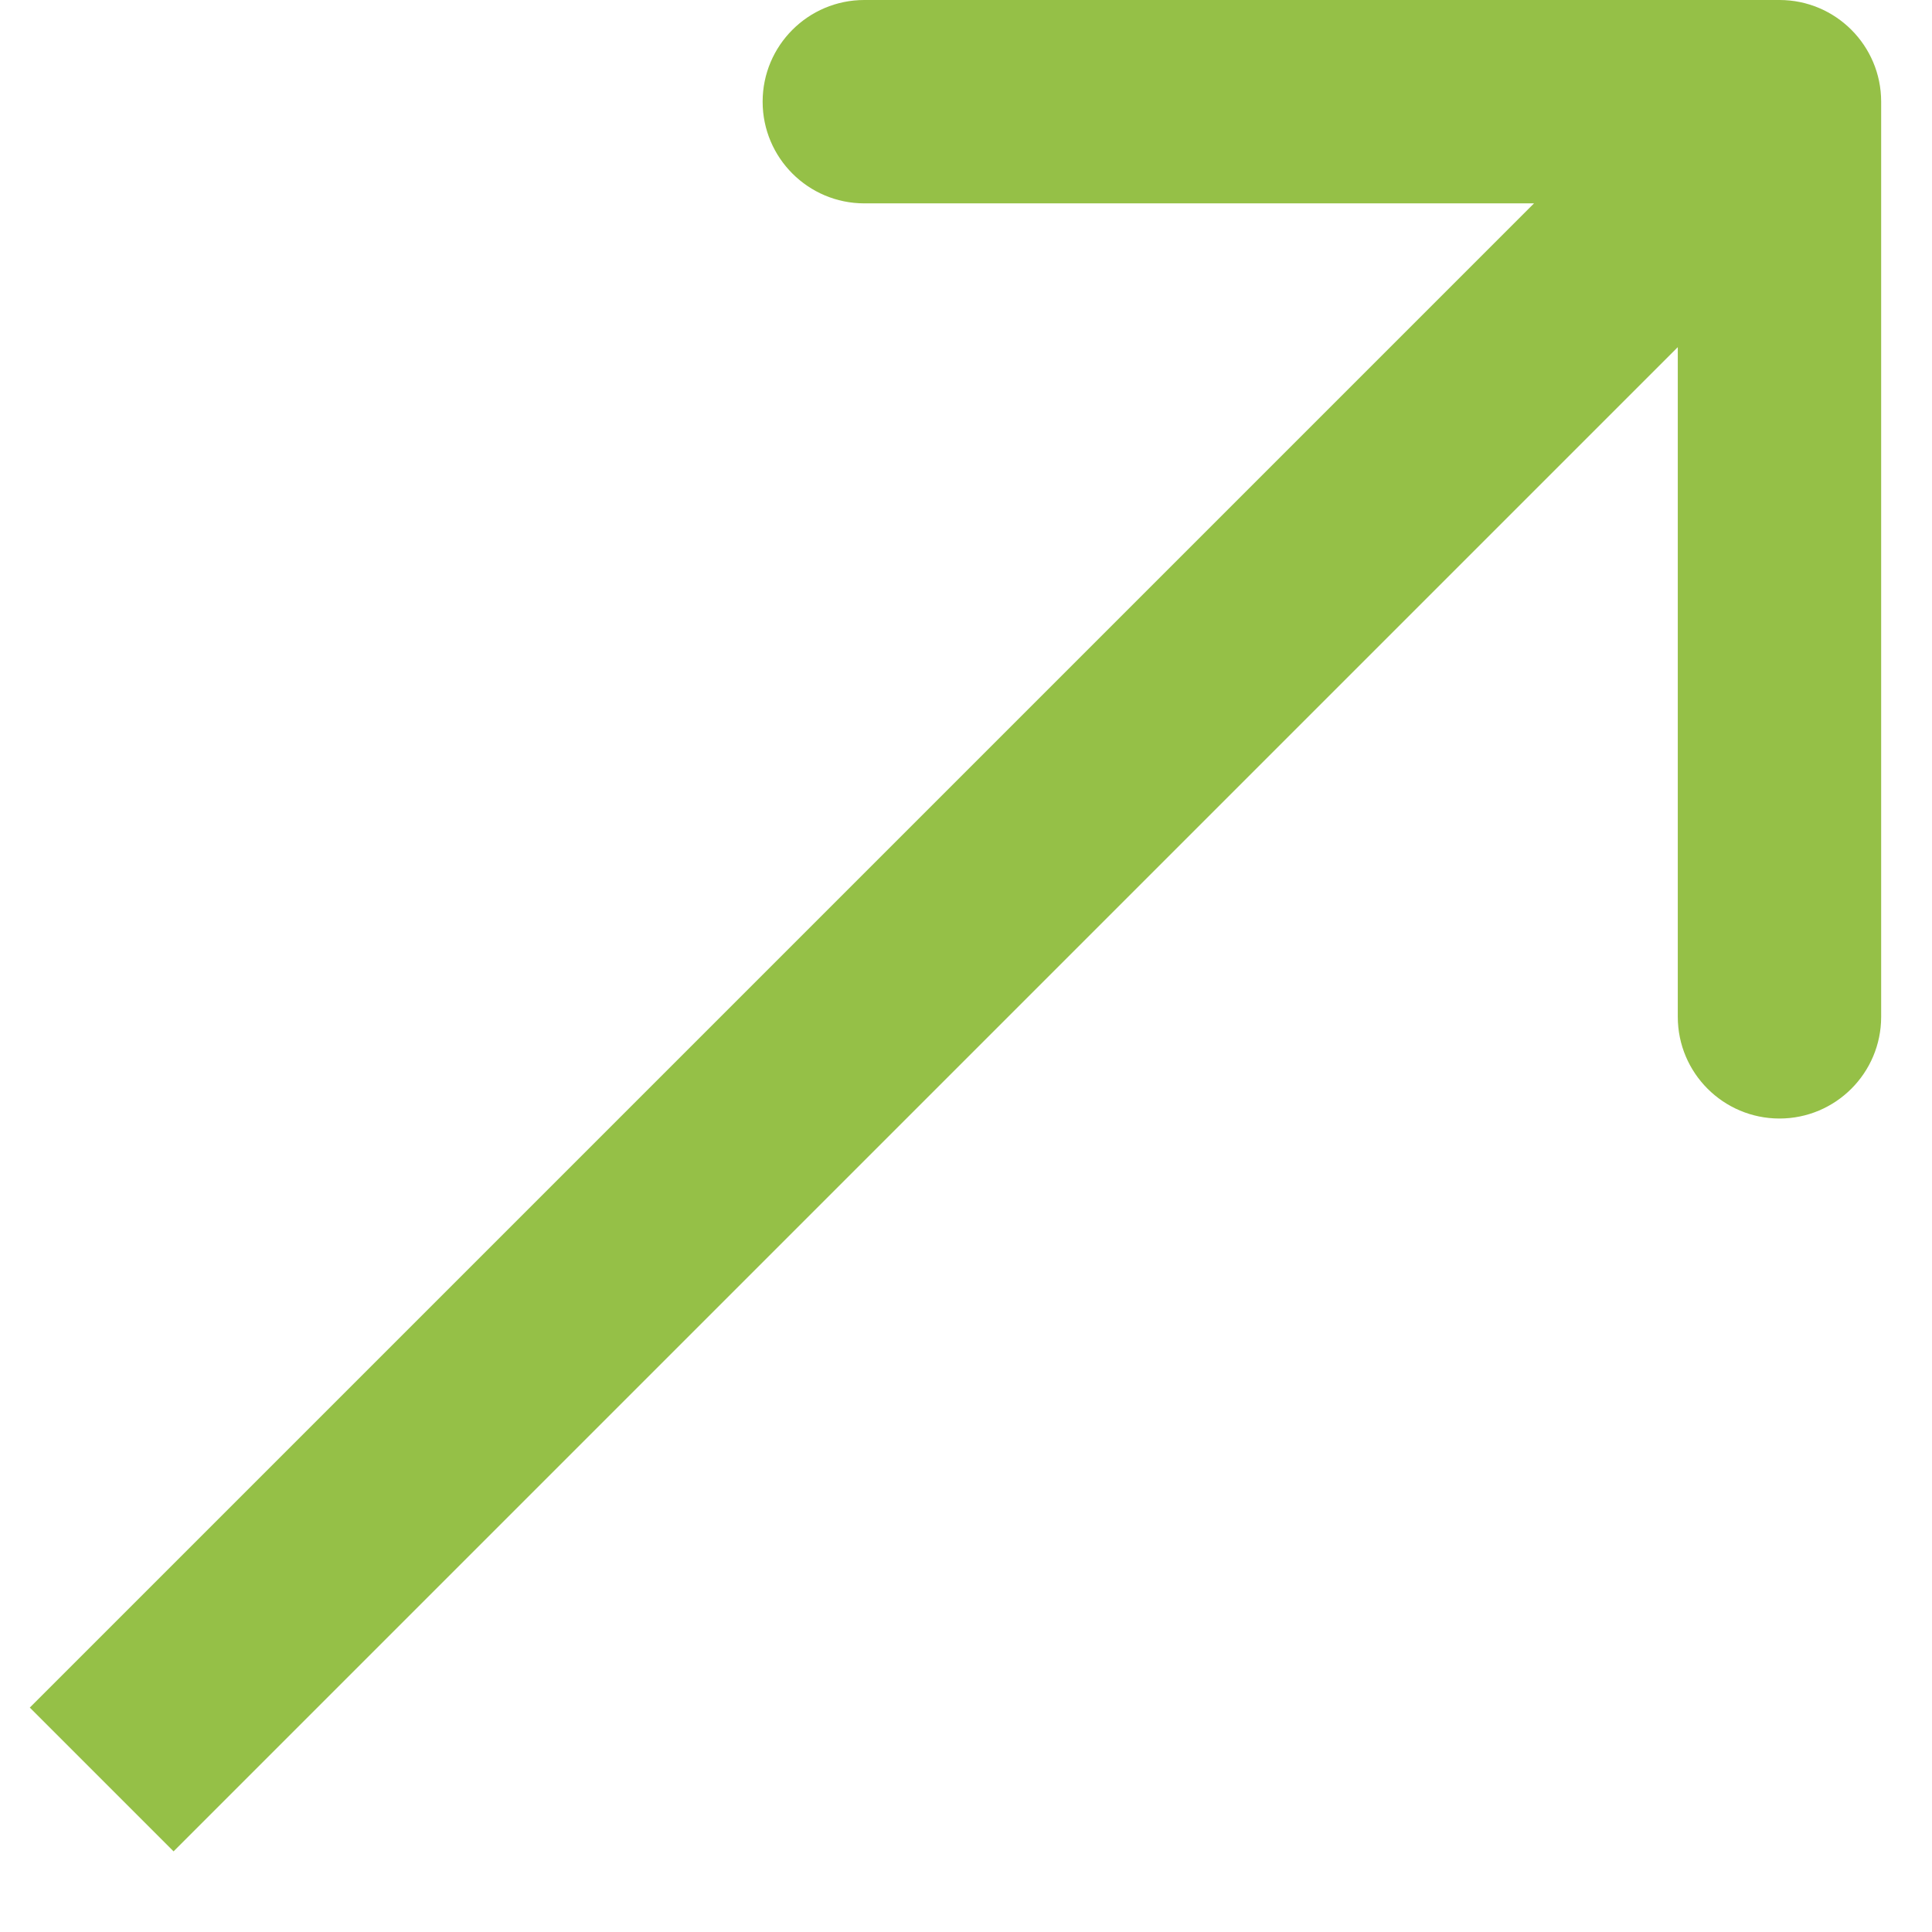 <svg width="19" height="19" viewBox="0 0 19 19" fill="none" xmlns="http://www.w3.org/2000/svg">
<path d="M18.5 1C18.5 0.448 18.052 0 17.5 0H8.5C7.948 0 7.5 0.448 7.5 1C7.5 1.552 7.948 2 8.5 2H16.5V10C16.5 10.552 16.948 11 17.5 11C18.052 11 18.5 10.552 18.5 10V1ZM1.707 18.207L18.207 1.707L16.793 0.293L0.293 16.793L1.707 18.207Z" fill="#95C047"/>
</svg>
